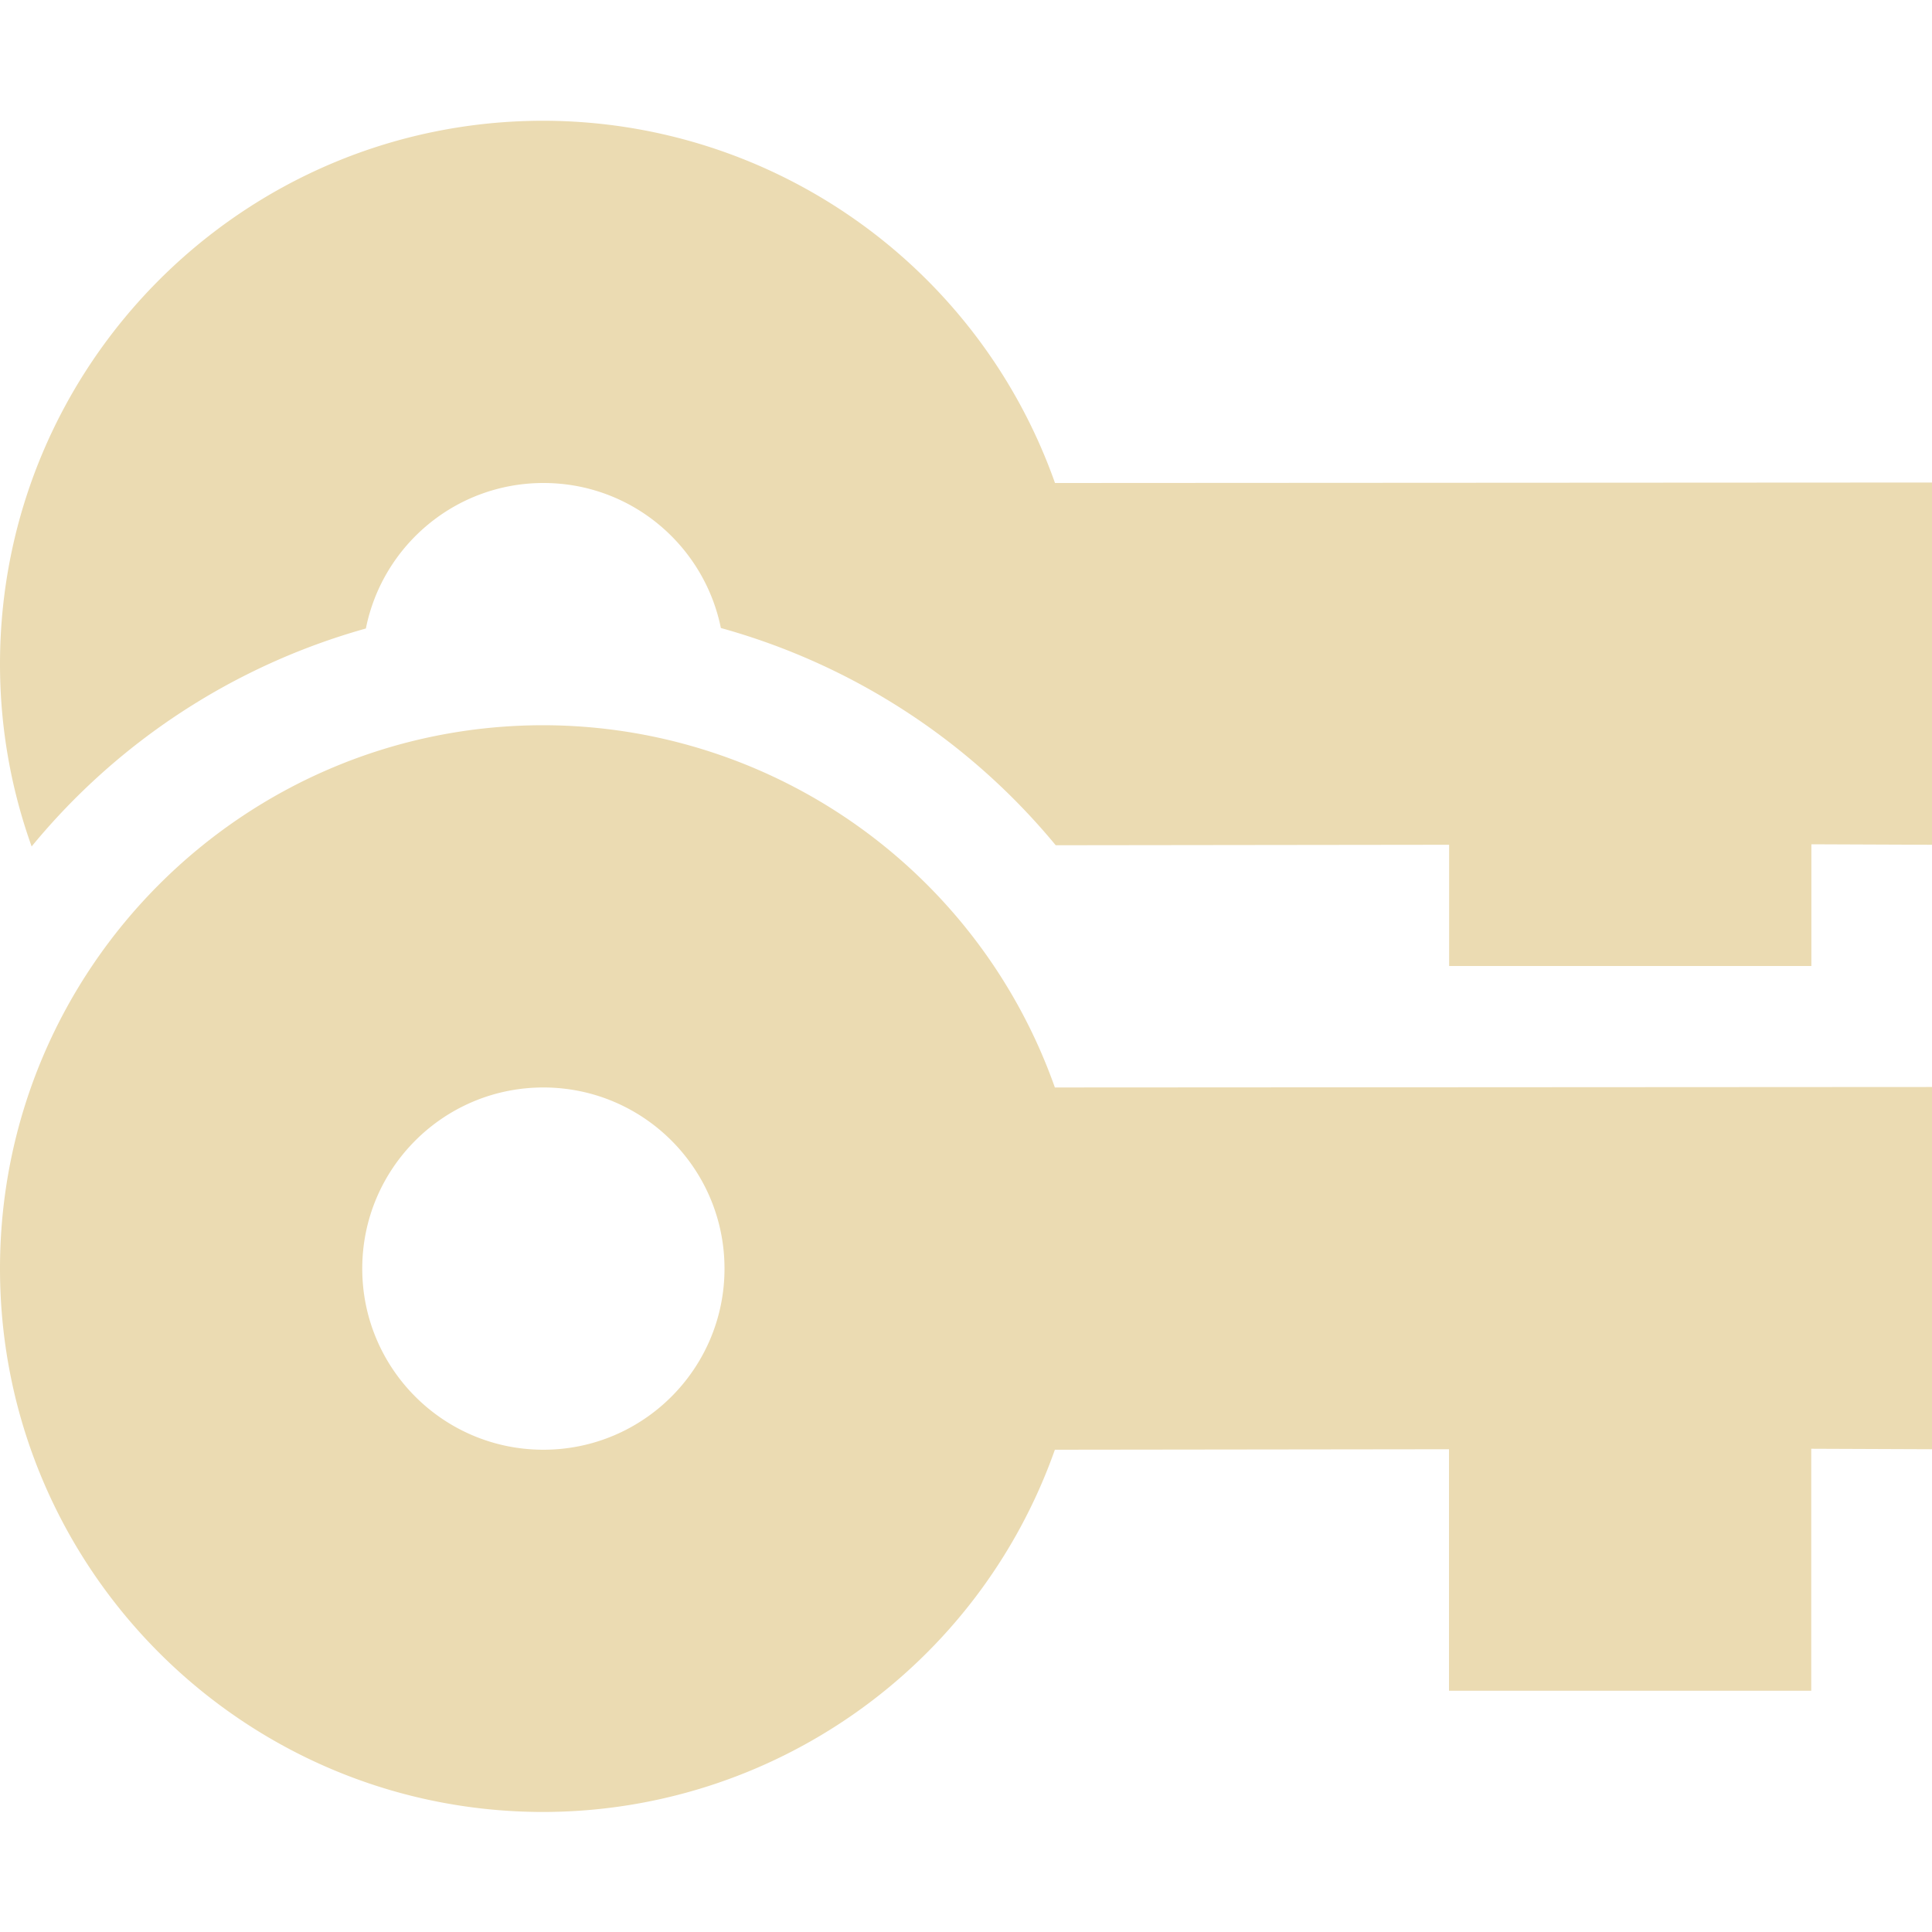 <svg width="16" height="16" version="1.1" xmlns="http://www.w3.org/2000/svg">
  <defs>
    <style id="current-color-scheme" type="text/css">.ColorScheme-Text { color:#ebdbb2; } .ColorScheme-Highlight { color:#458588; }</style>
  </defs>
  <path class="ColorScheme-Text" d="m4.5 1c-2.485 0-4.5 2.015-4.5 4.5 0 0.53 0.093 1.038 0.262 1.51a5.5 5.5 0 0 1 2.768-1.805c0.137-0.687 0.743-1.205 1.471-1.205 0.726 0 1.33 0.516 1.469 1.201a5.5 5.5 0 0 1 2.773 1.799l3.258-0.004v1.004h3v-1.008l1 0.004v-3l-7.264 0.004c-0.635-1.796-2.332-2.997-4.236-3zm0 5.006c-2.485 0-4.5 2.015-4.5 4.5s2.015 4.5 4.5 4.5c1.905-3e-3 3.601-1.204 4.236-3l3.264-0.004v2h3v-2.004l1 0.004v-3l-7.264 0.004c-0.635-1.796-2.332-2.997-4.236-3zm0 3c0.828 0 1.5 0.672 1.5 1.5s-0.672 1.5-1.5 1.5-1.5-0.672-1.5-1.5 0.672-1.5 1.5-1.5z" fill="currentColor"/>
</svg>
